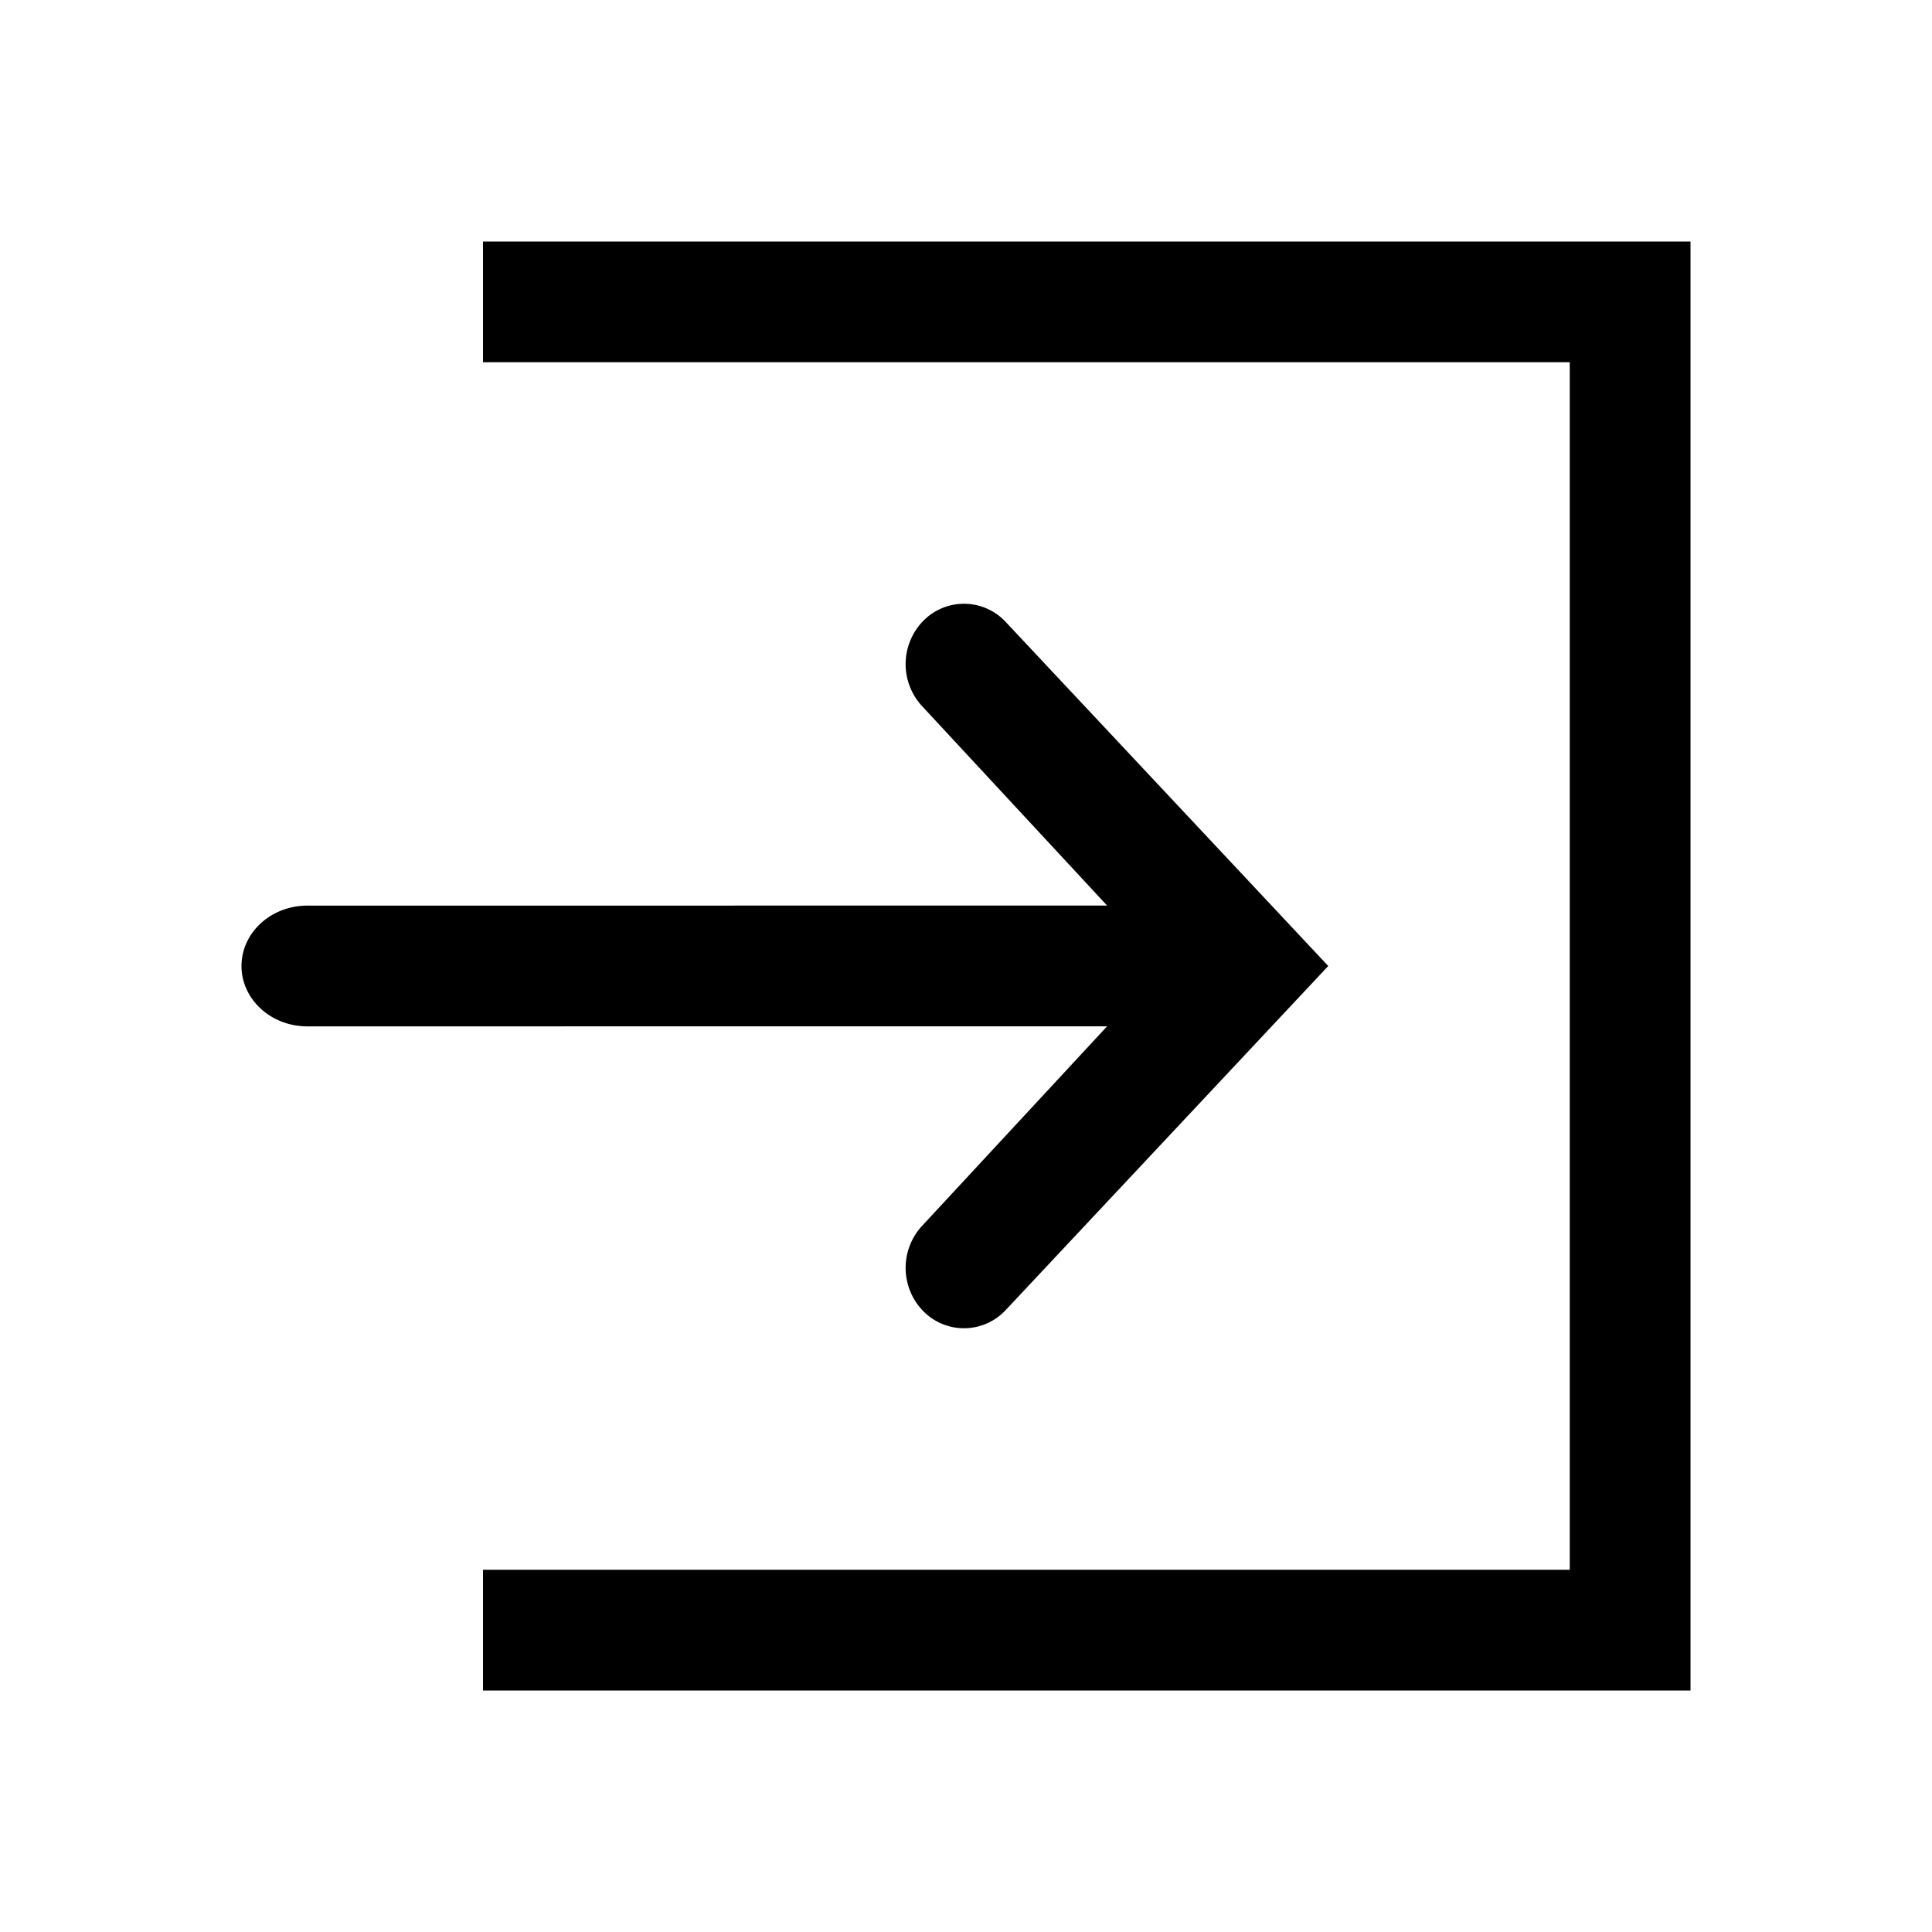 <svg width="32" height="32" xmlns="http://www.w3.org/2000/svg" xmlns:xlink="http://www.w3.org/1999/xlink"><defs><path d="M28 4v24H8v-2h18V6H8V4h20zm-11.35 6.293L22 16l-5.35 5.707a.944.944 0 01-1.367 0 1.025 1.025 0 010-1.414l3.054-3.294L5.091 17C4.488 17 4 16.552 4 16s.488-1 1.09-1l13.247-.001-3.054-3.292a1.025 1.025 0 010-1.414.944.944 0 011.367 0z" id="a"/></defs><use xlink:href="#a" fill-rule="evenodd"/></svg>